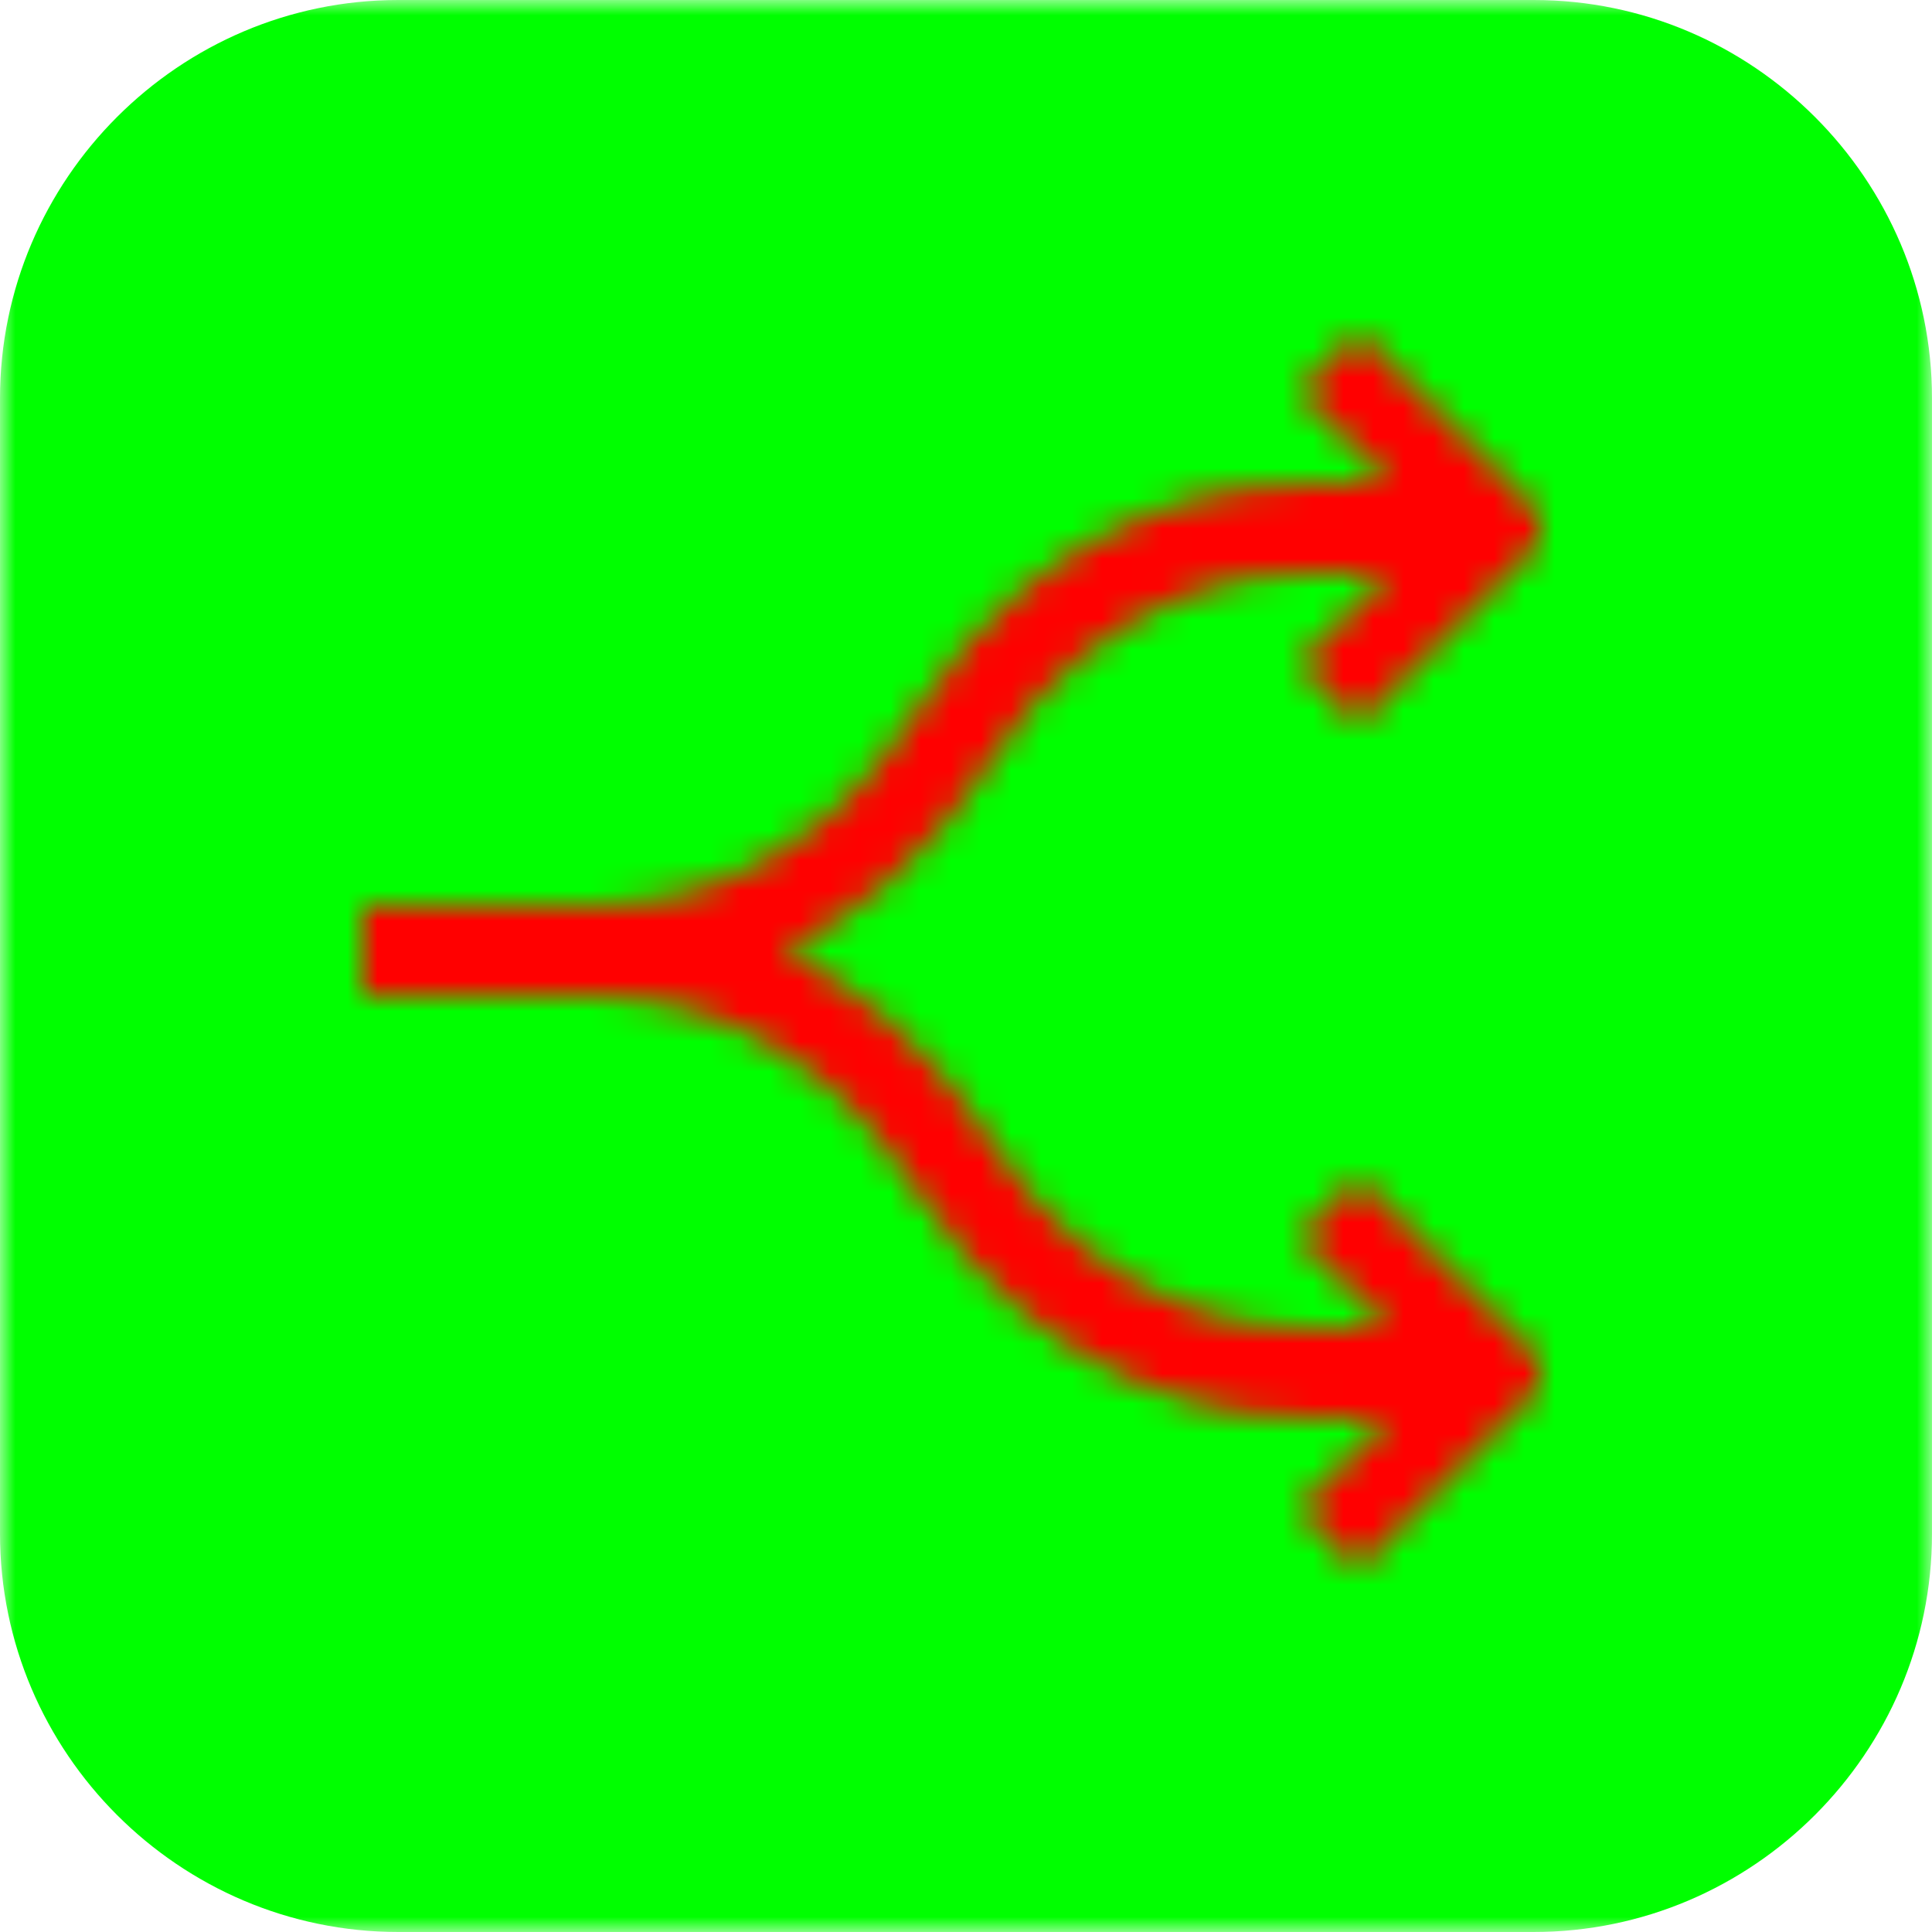 <?xml version="1.0" encoding="UTF-8"?>
<svg width="64px" height="64px" viewBox="0 0 64 64" version="1.1" xmlns="http://www.w3.org/2000/svg" xmlns:xlink="http://www.w3.org/1999/xlink">
    <defs>
        <polygon id="path-1" points="0 32 0 0 64 0 64 32 64 64 0 64"></polygon>
        <path d="M45,24 L51,18 L51,17 L45,11 L43,13 L46,16 L43.5,16 L43.5,16.003 C41.408,15.961 34.855,16.449 30.235,23.694 C26.71,29.222 21.913,29.942 20,29.997 L20,30 L19.938,30 C19.876,30.001 19.835,30 19.779,30 C19.756,30 19.728,29.999 19.706,29.999 C19.671,29.999 19.645,30 19.611,30 C19.584,30 19.545,30 19.52,30 L19.5,30 L19.163,30 L12,30 L12,33 L19.163,33 L19.5,33 L19.52,33 C19.545,33 19.584,33 19.611,33 C19.645,33 19.671,33.001 19.706,33.001 C19.728,33.001 19.756,33 19.779,33 C19.835,33 19.876,32.999 19.938,33 L20,33 L20,33.003 C21.913,33.058 26.71,33.778 30.235,39.306 C34.855,46.551 41.408,47.039 43.5,46.997 L43.5,47 L46,47 L43,50 L45,52 L51,46 L51,45 L45,39 L43,41 L46,44 L43.829,44 L43.5,44 C42.121,44.044 36.663,43.807 32.765,37.694 C30.711,34.474 28.275,32.598 26.016,31.5 C28.275,30.402 30.711,28.526 32.765,25.306 C36.663,19.193 42.121,18.956 43.5,19 L43.829,19 L46,19 L43,22 L45,24 Z" id="path-3"></path>
    </defs>
    <g id="Page-1" stroke="none" stroke-width="1" fill="none" fill-rule="evenodd">
        <g id="wd-fork">
            <g>
                <g id="Group-3">
                    <mask id="mask-2" fill="white">
                        <use xlink:href="#path-1"></use>
                    </mask>
                    <g id="Clip-2"></g>
                    <path d="M64,50.805 L64,13.196 C64,5.938 58.062,-0 50.805,-0 L13.195,-0 C5.938,-0 0,5.938 0,13.196 L0,50.805 C0,58.062 5.938,64 13.195,64 L50.805,64 C58.062,64 64,58.062 64,50.805" id="Fill-1" fill="#00ff00" mask="url(#mask-2)"></path>
                </g>
                <mask id="mask-4" fill="white">
                    <use xlink:href="#path-3"></use>
                </mask>
                <g id="99.Color/State/Blue" mask="url(#mask-4)" fill="#ff0000">
                    <rect id="Rectangle-19-Copy-31" x="0" y="0" width="64" height="64"></rect>
                </g>
            </g>
        </g>
    </g>
</svg>